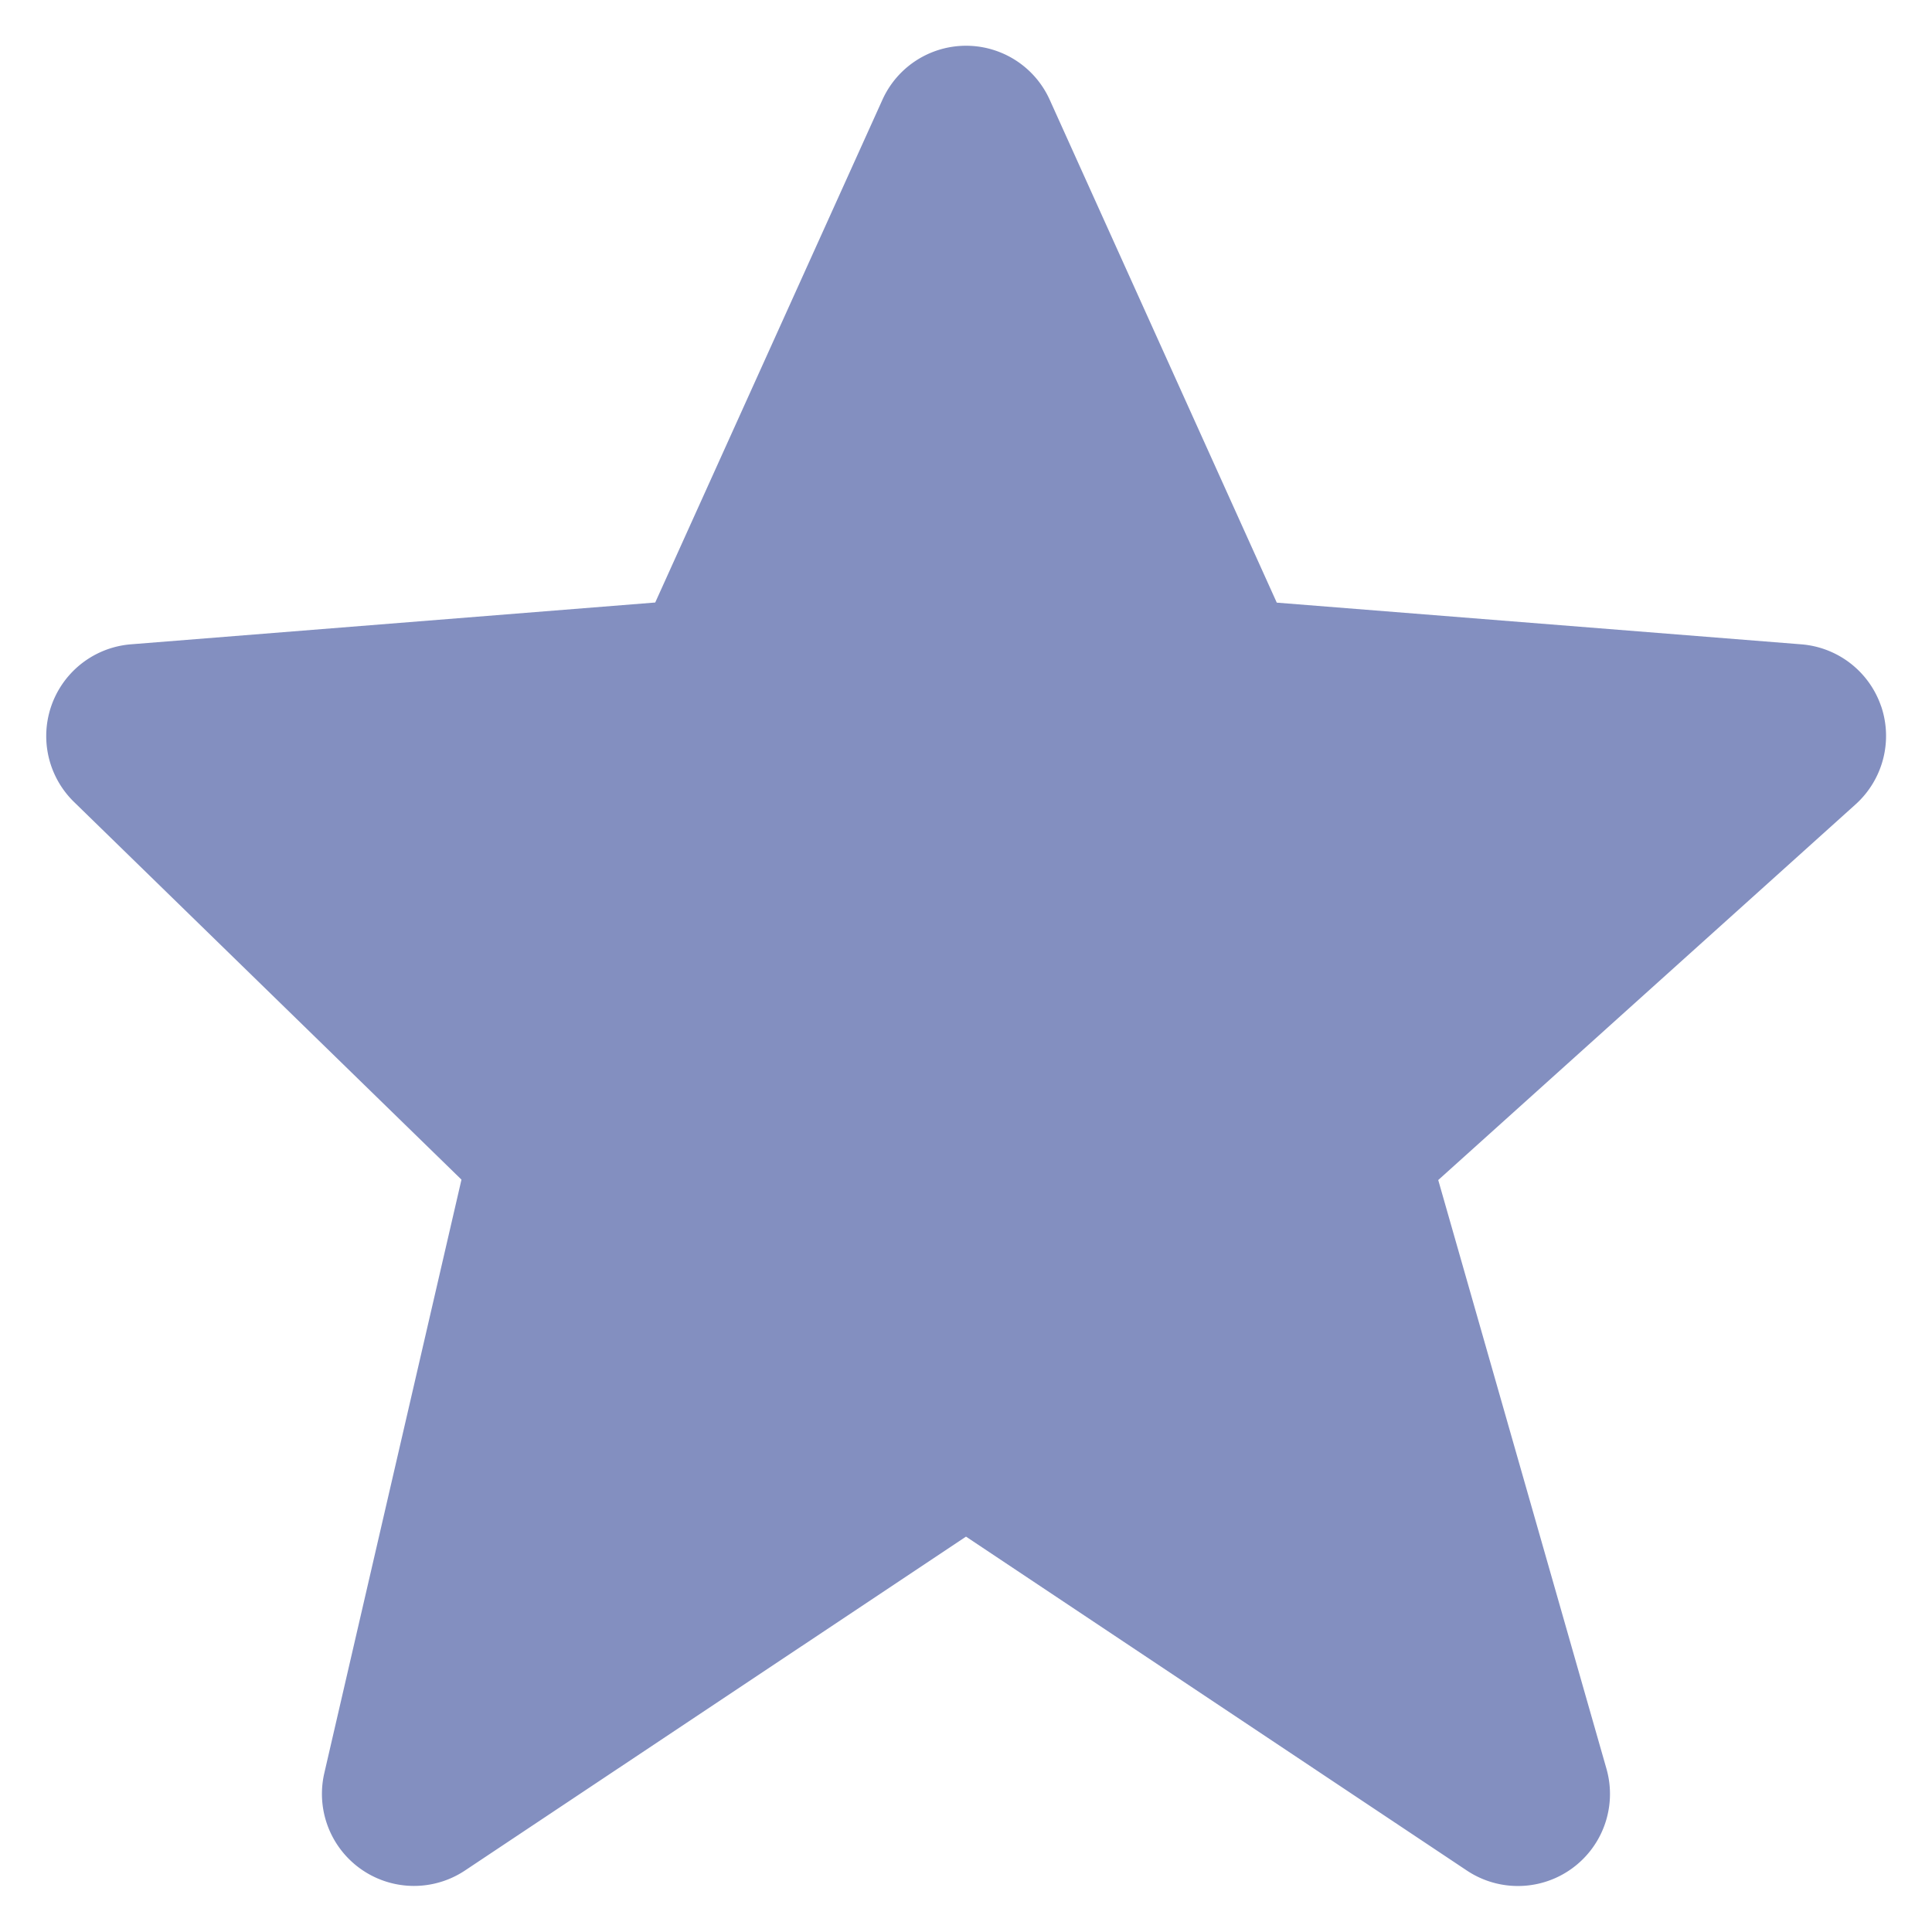 <svg width="14" height="14" fill="none" xmlns="http://www.w3.org/2000/svg"><path d="M13.632 5.12a.667.667 0 00-.58-.451l-3.8-.302L7.608.726a.665.665 0 00-1.215 0l-1.645 3.64-3.8.303A.667.667 0 00.535 5.81l2.809 2.738-.994 4.301a.667.667 0 001.02.705L7 11.135l3.63 2.42a.667.667 0 001.011-.738l-1.219-4.266 3.024-2.722a.668.668 0 00.186-.71z" fill="#838FC0"/></svg>